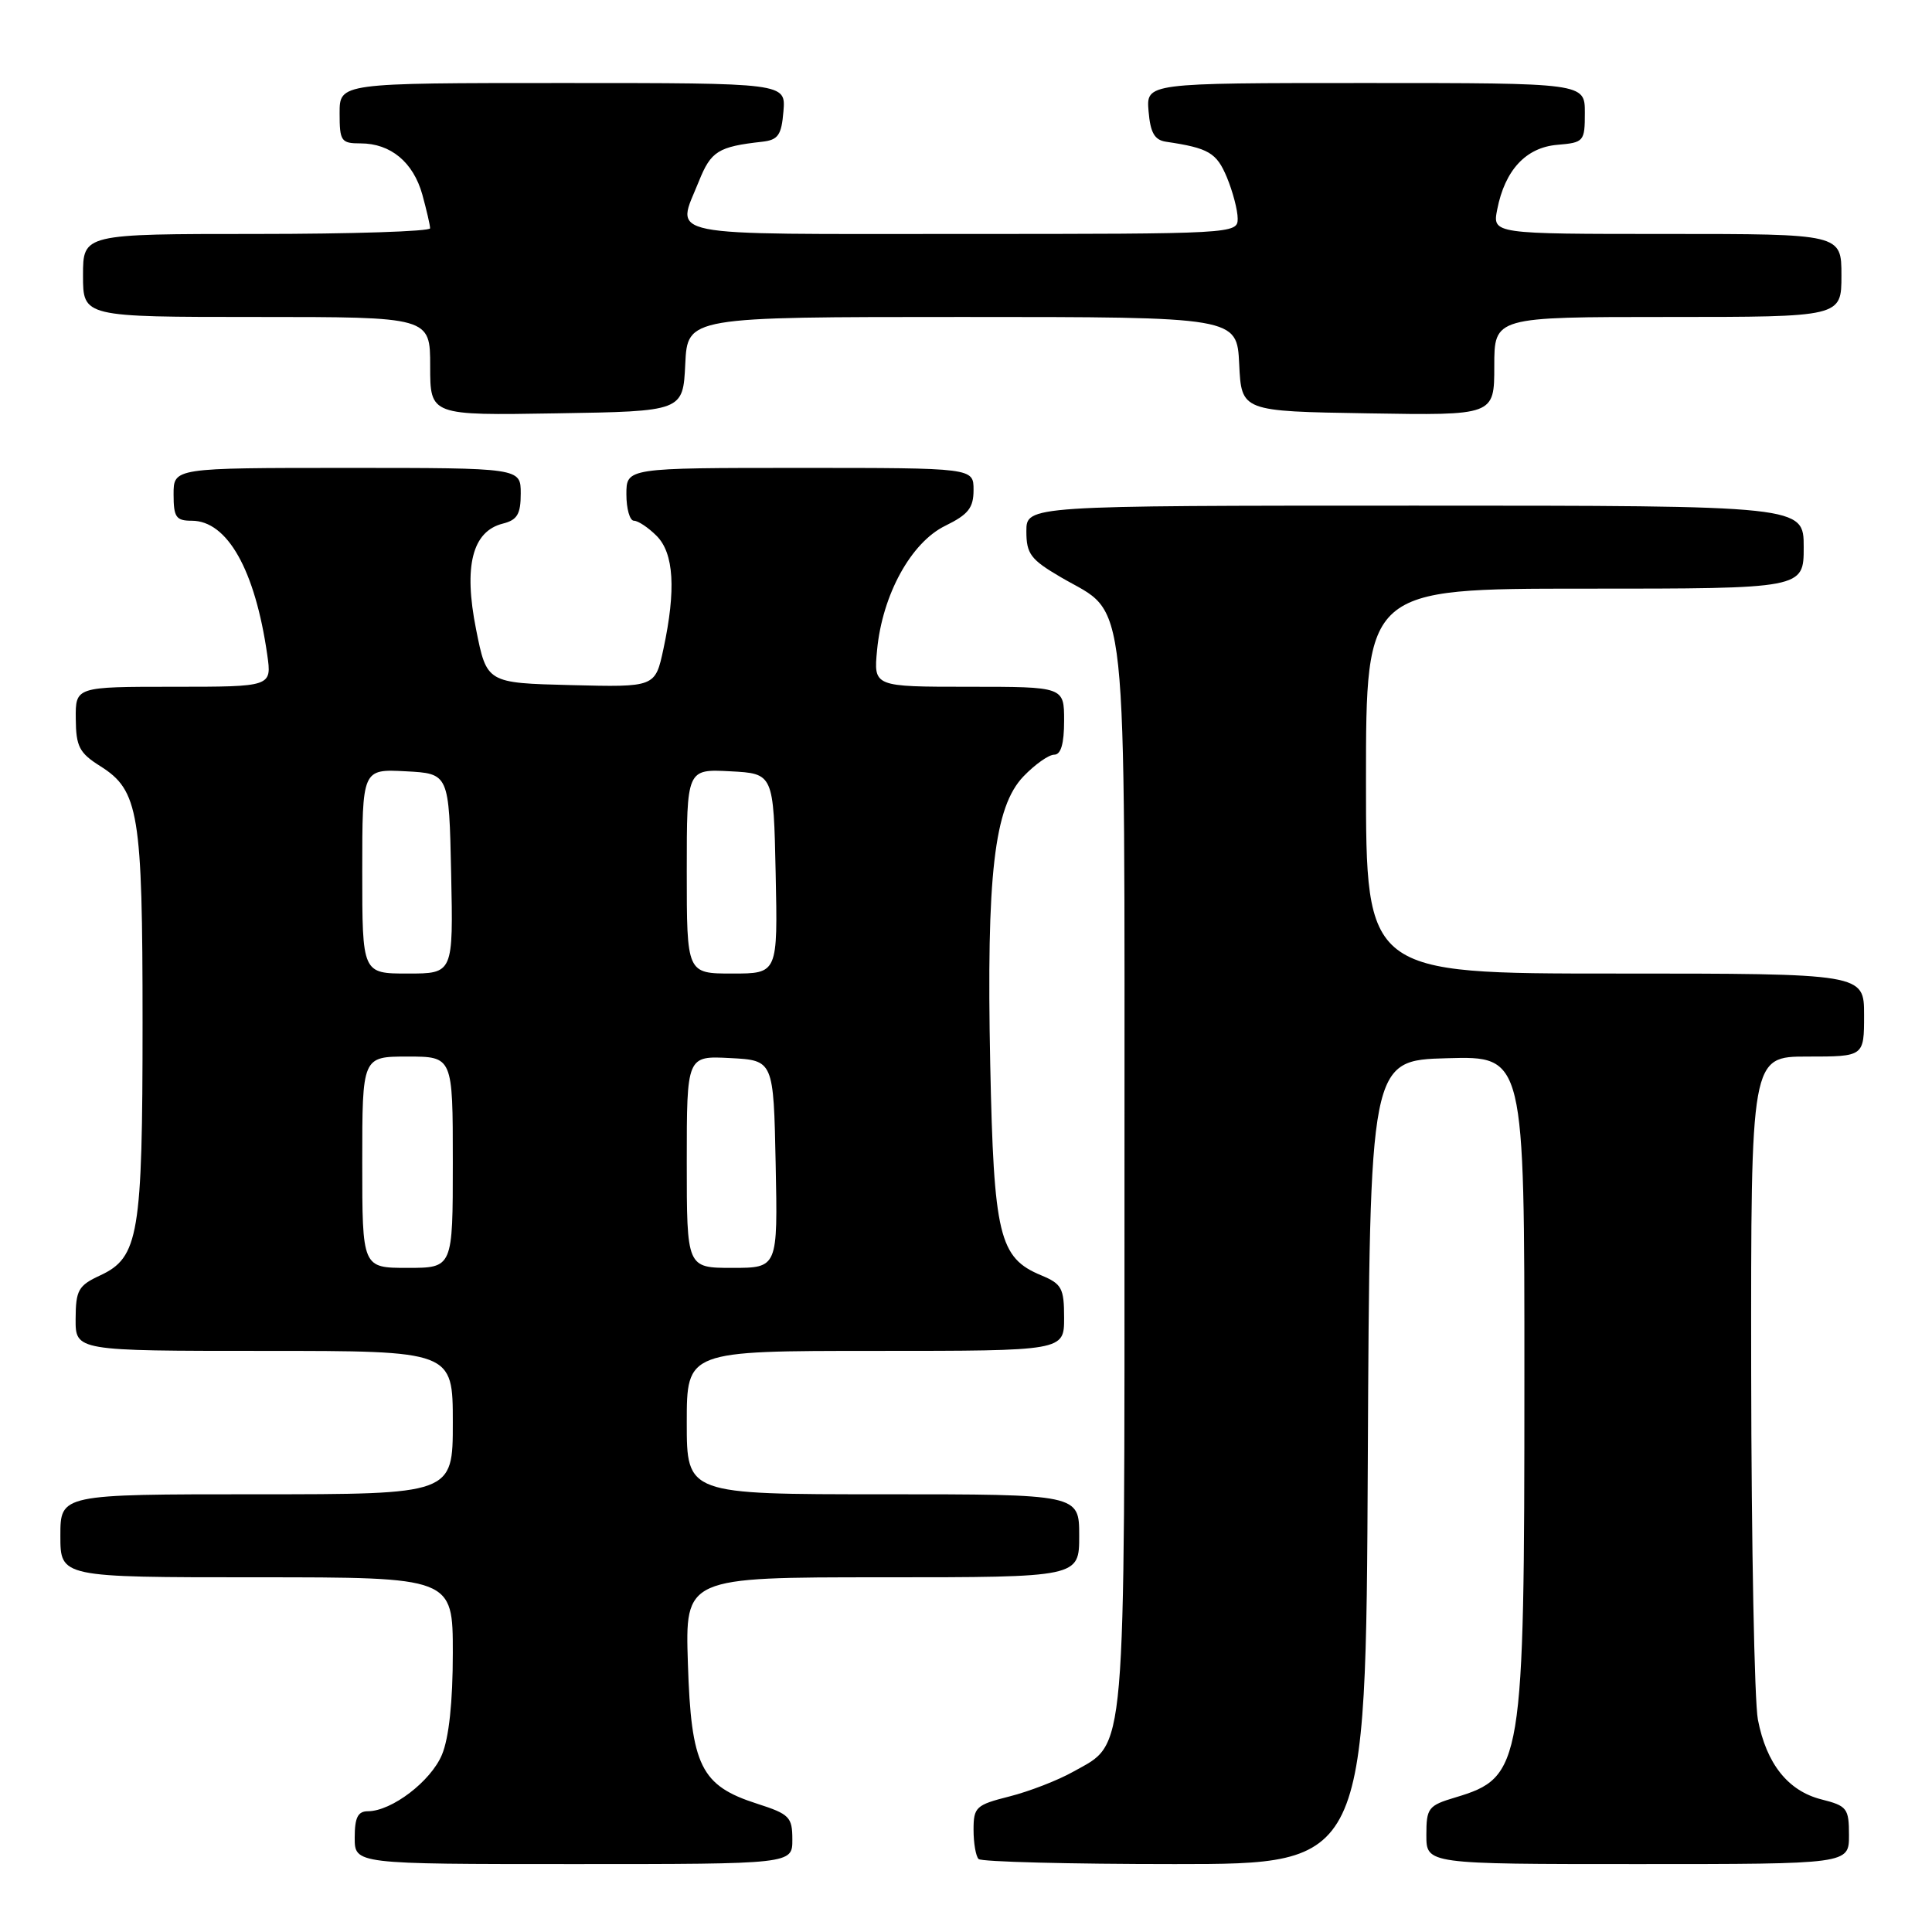 <?xml version="1.0" encoding="UTF-8" standalone="no"?>
<!DOCTYPE svg PUBLIC "-//W3C//DTD SVG 1.1//EN" "http://www.w3.org/Graphics/SVG/1.1/DTD/svg11.dtd" >
<svg xmlns="http://www.w3.org/2000/svg" xmlns:xlink="http://www.w3.org/1999/xlink" version="1.1" viewBox="0 0 256 256">
 <g >
 <path fill="currentColor"
d=" M 104.99 243.75 C 104.99 240.76 104.61 240.38 100.32 239.00 C 92.86 236.61 91.58 234.01 91.15 220.43 C 90.78 209.00 90.78 209.00 116.89 209.00 C 143.00 209.00 143.00 209.00 143.00 203.50 C 143.00 198.00 143.00 198.00 117.00 198.00 C 91.00 198.00 91.00 198.00 91.00 188.50 C 91.00 179.00 91.00 179.00 116.00 179.00 C 141.00 179.00 141.00 179.00 141.00 174.62 C 141.00 170.68 140.69 170.12 137.95 168.98 C 132.39 166.67 131.68 163.74 131.21 141.00 C 130.70 115.88 131.73 106.93 135.62 102.87 C 137.14 101.29 138.96 100.00 139.69 100.00 C 140.58 100.00 141.00 98.55 141.00 95.50 C 141.00 91.00 141.00 91.00 128.37 91.00 C 115.75 91.00 115.75 91.00 116.22 86.11 C 116.92 78.80 120.72 71.88 125.25 69.67 C 128.31 68.17 129.00 67.30 129.00 64.92 C 129.00 62.00 129.00 62.00 106.00 62.00 C 83.00 62.00 83.00 62.00 83.00 65.50 C 83.00 67.42 83.45 69.00 84.00 69.00 C 84.55 69.00 85.90 69.90 87.00 71.00 C 89.30 73.30 89.59 78.14 87.91 85.98 C 86.82 91.06 86.82 91.06 75.66 90.78 C 64.50 90.50 64.50 90.50 63.08 83.38 C 61.41 75.01 62.58 70.40 66.63 69.38 C 68.54 68.90 69.00 68.13 69.00 65.39 C 69.00 62.00 69.00 62.00 46.00 62.00 C 23.00 62.00 23.00 62.00 23.00 65.50 C 23.00 68.53 23.32 69.00 25.41 69.00 C 30.12 69.00 33.80 75.52 35.41 86.75 C 36.02 91.00 36.02 91.00 23.01 91.00 C 10.00 91.00 10.00 91.00 10.04 95.25 C 10.07 98.93 10.51 99.77 13.29 101.52 C 18.39 104.73 18.89 107.71 18.89 135.50 C 18.89 163.63 18.39 166.62 13.27 169.00 C 10.38 170.34 10.04 170.95 10.02 174.75 C 10.00 179.00 10.00 179.00 35.00 179.00 C 60.00 179.00 60.00 179.00 60.00 188.50 C 60.00 198.00 60.00 198.00 34.00 198.00 C 8.00 198.00 8.00 198.00 8.00 203.50 C 8.00 209.00 8.00 209.00 34.00 209.00 C 60.00 209.00 60.00 209.00 60.00 219.03 C 60.00 225.50 59.49 230.29 58.56 232.51 C 57.09 236.03 51.90 239.99 48.75 240.00 C 47.42 240.00 47.00 240.83 47.00 243.50 C 47.00 247.00 47.00 247.00 76.00 247.00 C 105.00 247.00 105.00 247.00 104.99 243.75 Z  M 181.24 193.75 C 181.50 140.50 181.50 140.50 191.75 140.22 C 202.00 139.93 202.00 139.93 201.99 182.72 C 201.99 234.10 201.76 235.49 192.84 238.17 C 189.25 239.24 189.00 239.57 189.00 243.16 C 189.00 247.00 189.00 247.00 217.00 247.00 C 245.00 247.00 245.00 247.00 245.00 243.18 C 245.00 239.61 244.75 239.29 241.35 238.43 C 236.92 237.31 234.06 233.71 232.93 227.86 C 232.47 225.46 232.07 204.71 232.04 181.75 C 232.00 140.00 232.00 140.00 239.50 140.00 C 247.00 140.00 247.00 140.00 247.00 134.50 C 247.00 129.00 247.00 129.00 214.00 129.00 C 181.00 129.00 181.00 129.00 181.00 103.50 C 181.00 78.00 181.00 78.00 210.00 78.00 C 239.00 78.00 239.00 78.00 239.00 72.50 C 239.00 67.00 239.00 67.00 187.50 67.00 C 136.00 67.00 136.00 67.00 136.00 70.40 C 136.00 73.39 136.56 74.14 140.56 76.48 C 149.60 81.78 148.99 76.02 149.00 155.85 C 149.00 234.16 149.29 230.78 142.21 234.76 C 140.17 235.91 136.36 237.38 133.75 238.04 C 129.32 239.16 129.00 239.45 129.00 242.45 C 129.00 244.22 129.30 245.97 129.67 246.33 C 130.03 246.70 141.73 247.00 155.66 247.00 C 180.98 247.00 180.98 247.00 181.24 193.75 Z  M 90.80 48.25 C 91.10 42.00 91.10 42.00 127.50 42.00 C 163.90 42.00 163.90 42.00 164.20 48.25 C 164.50 54.50 164.50 54.50 181.25 54.77 C 198.00 55.05 198.00 55.05 198.00 48.52 C 198.00 42.00 198.00 42.00 221.00 42.00 C 244.00 42.00 244.00 42.00 244.00 36.50 C 244.00 31.00 244.00 31.00 220.88 31.00 C 197.75 31.00 197.75 31.00 198.39 27.75 C 199.41 22.54 202.19 19.54 206.35 19.19 C 209.88 18.89 210.00 18.75 210.00 14.94 C 210.00 11.00 210.00 11.00 180.94 11.00 C 151.88 11.00 151.88 11.00 152.19 14.74 C 152.43 17.59 152.98 18.55 154.50 18.78 C 160.17 19.62 161.20 20.23 162.57 23.50 C 163.35 25.39 164.00 27.85 164.00 28.97 C 164.00 30.97 163.53 31.00 127.50 31.00 C 86.91 31.00 89.60 31.54 92.61 24.01 C 94.21 20.03 95.16 19.43 101.00 18.78 C 103.11 18.54 103.55 17.91 103.81 14.75 C 104.12 11.00 104.12 11.00 74.56 11.00 C 45.00 11.00 45.00 11.00 45.00 15.00 C 45.00 18.71 45.20 19.00 47.78 19.00 C 51.76 19.00 54.76 21.49 55.96 25.78 C 56.52 27.83 56.99 29.84 56.99 30.25 C 57.00 30.66 46.65 31.00 34.00 31.00 C 11.00 31.00 11.00 31.00 11.00 36.50 C 11.00 42.00 11.00 42.00 34.00 42.00 C 57.00 42.00 57.00 42.00 57.00 48.52 C 57.00 55.05 57.00 55.05 73.75 54.77 C 90.50 54.50 90.50 54.50 90.80 48.25 Z  M 48.00 154.00 C 48.00 140.00 48.00 140.00 54.00 140.00 C 60.00 140.00 60.00 140.00 60.00 154.00 C 60.00 168.00 60.00 168.00 54.00 168.00 C 48.00 168.00 48.00 168.00 48.00 154.00 Z  M 91.00 153.95 C 91.00 139.90 91.00 139.90 96.75 140.20 C 102.50 140.50 102.50 140.50 102.78 154.25 C 103.06 168.00 103.06 168.00 97.03 168.00 C 91.00 168.00 91.00 168.00 91.00 153.95 Z  M 48.00 115.45 C 48.00 101.90 48.00 101.90 53.75 102.20 C 59.50 102.50 59.50 102.50 59.78 115.75 C 60.06 129.00 60.06 129.00 54.03 129.00 C 48.00 129.00 48.00 129.00 48.00 115.45 Z  M 91.00 115.45 C 91.00 101.90 91.00 101.90 96.75 102.20 C 102.50 102.50 102.50 102.50 102.78 115.75 C 103.06 129.00 103.06 129.00 97.03 129.00 C 91.00 129.00 91.00 129.00 91.00 115.45 Z "/>
</g>
</svg>